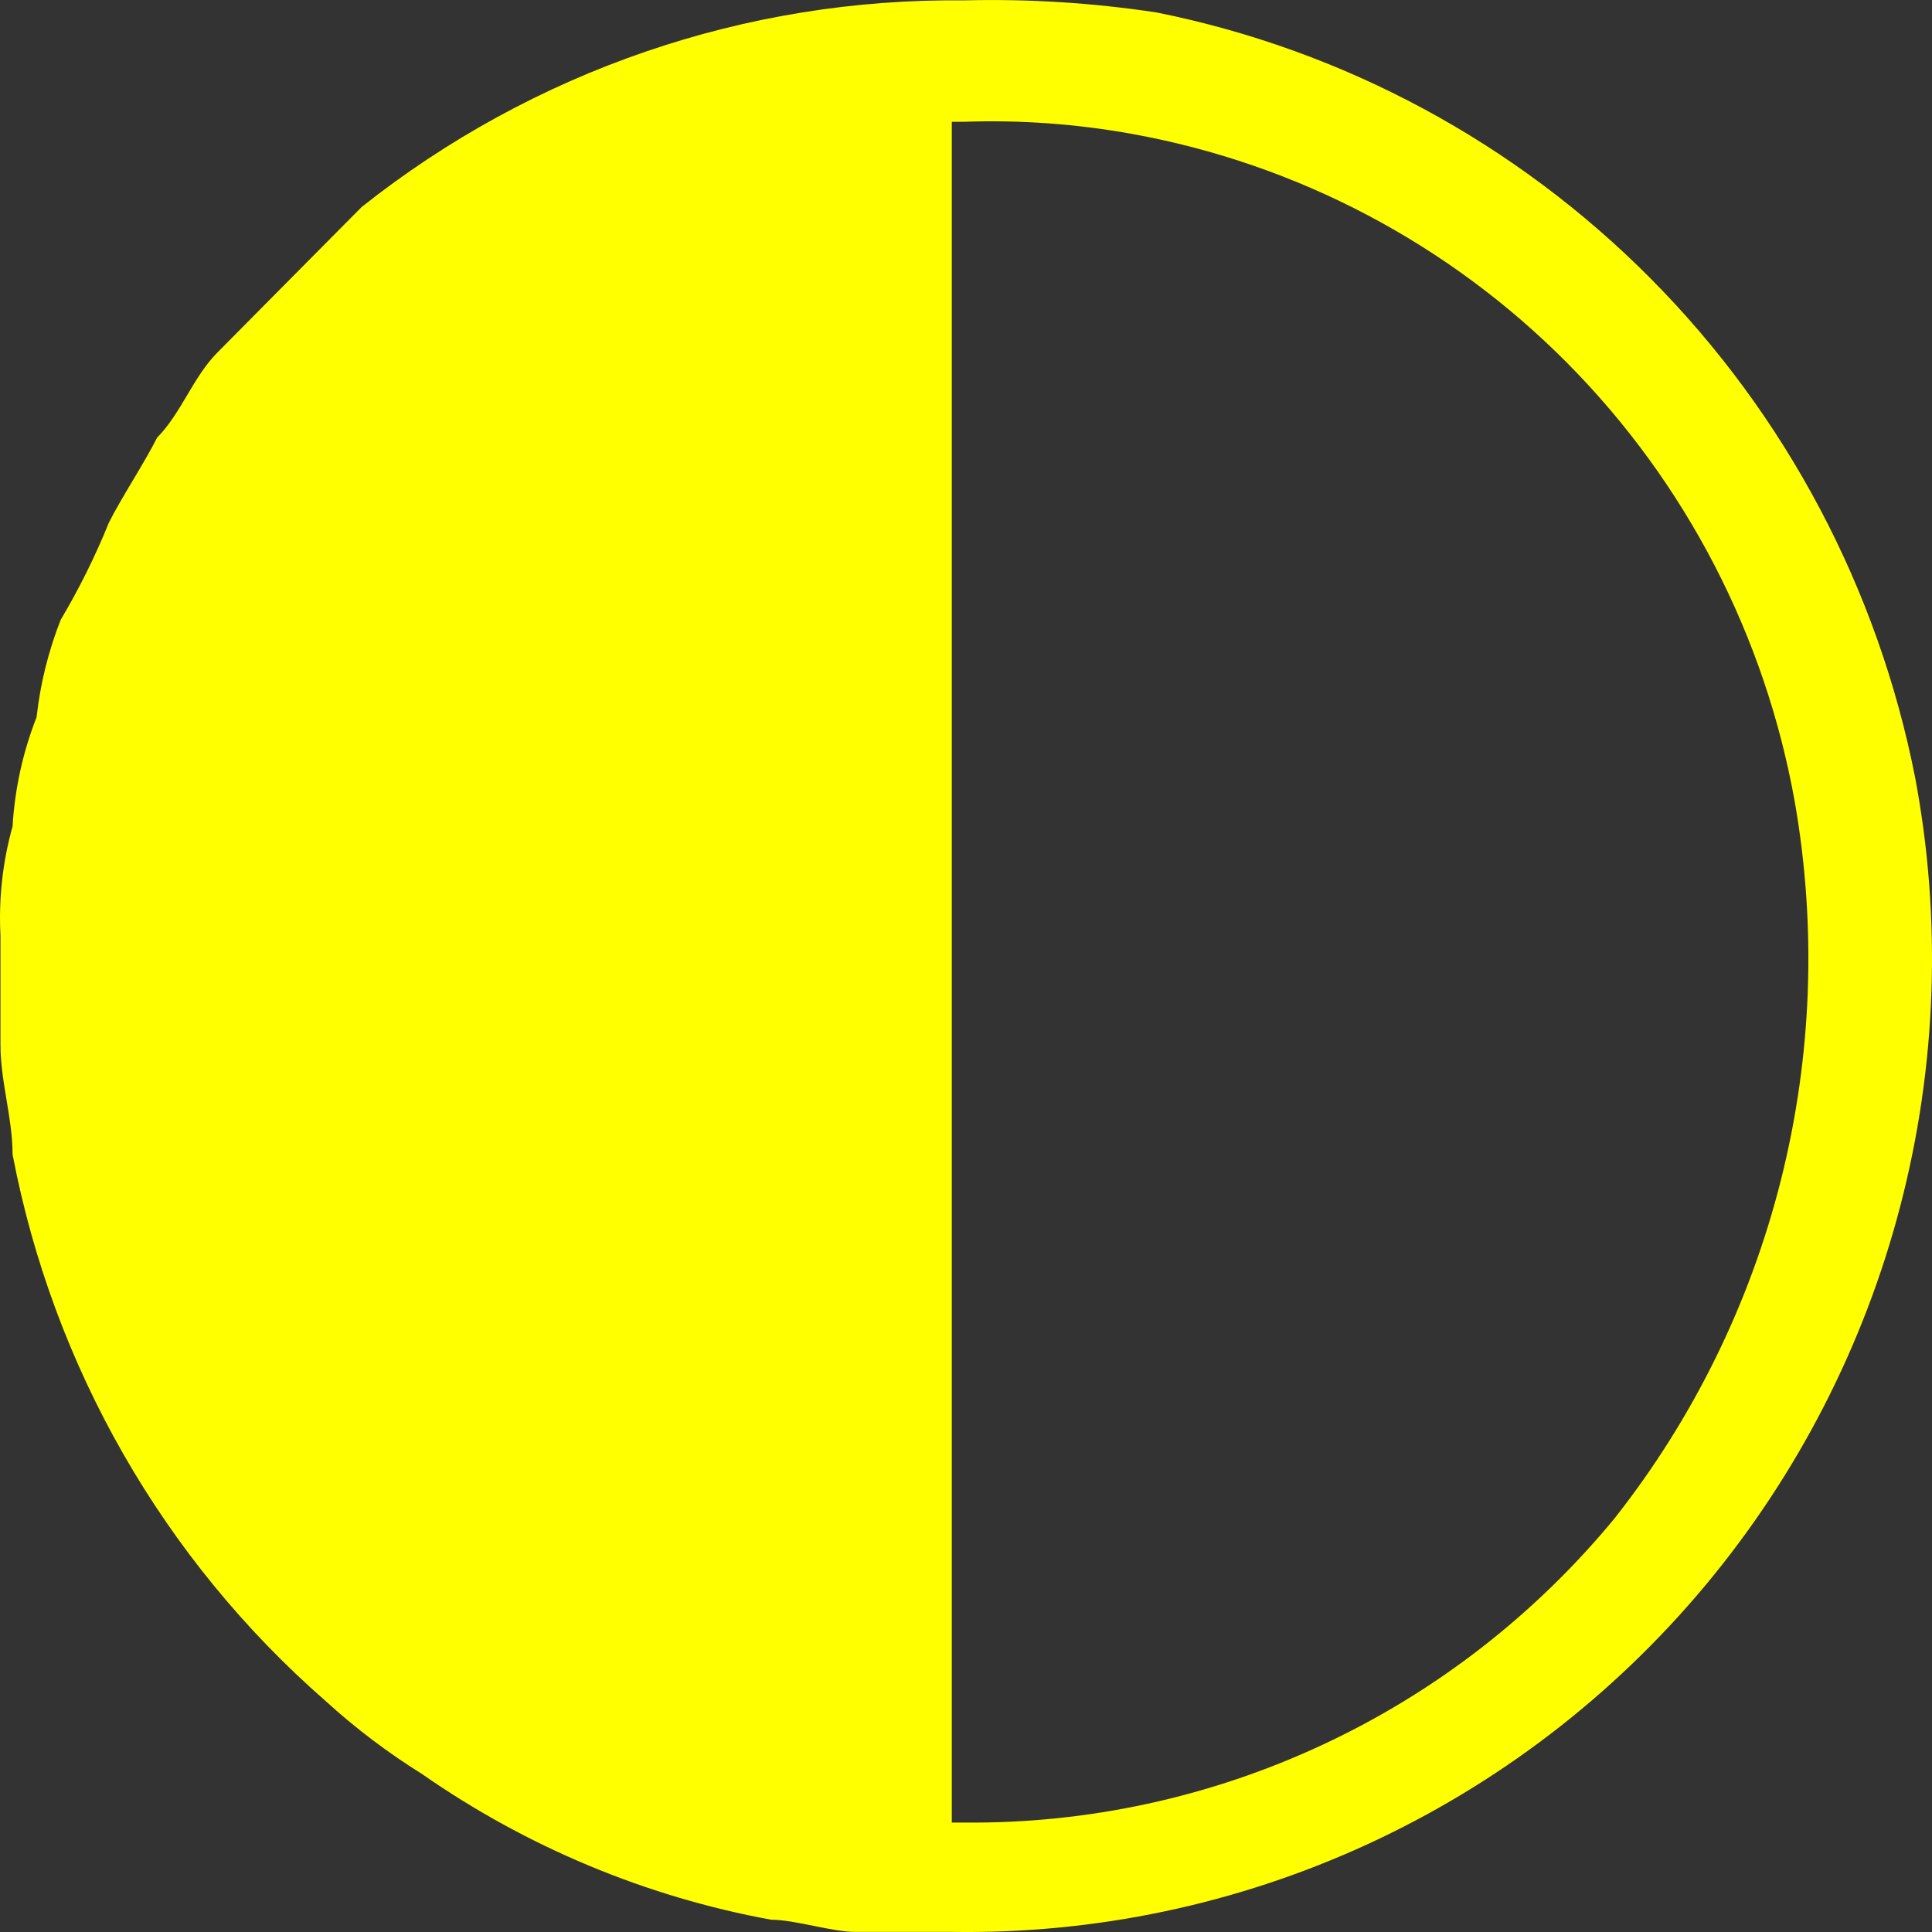 <svg width="20" height="20" viewBox="0 0 20 20" fill="none" xmlns="http://www.w3.org/2000/svg">
<rect x="0" y="0" width="20" height="20" fill="#333333" stroke="none"/>
<path d="M19.826 8.052C19.441 6.096 18.49 4.298 17.092 2.888C15.694 1.478 13.912 0.518 11.973 0.129C11.313 0.029 10.645 -0.013 9.978 0.004C7.72 -0.021 5.521 0.734 3.745 2.142V2.142L2.997 2.896L2.249 3.651C2 3.902 1.875 4.279 1.626 4.531C1.501 4.782 1.252 5.16 1.127 5.411C0.986 5.759 0.819 6.095 0.628 6.417V6.417C0.501 6.74 0.417 7.078 0.379 7.423V7.423C0.237 7.785 0.153 8.167 0.13 8.555V8.555C0.027 8.923 -0.015 9.305 0.005 9.687V9.687V10.819C0.005 11.196 0.13 11.573 0.13 11.95C0.55 14.15 1.692 16.143 3.371 17.609C3.68 17.891 4.014 18.143 4.368 18.364C5.453 19.12 6.686 19.635 7.983 19.873C8.233 19.873 8.607 19.999 8.856 19.999H9.853C11.335 20.022 12.804 19.713 14.153 19.093C15.502 18.473 16.697 17.558 17.652 16.414C18.606 15.27 19.297 13.927 19.673 12.48C20.049 11.034 20.102 9.521 19.826 8.052V8.052ZM16.71 15.723C15.889 16.718 14.859 17.517 13.695 18.06C12.531 18.604 11.261 18.88 9.978 18.867H9.853V1.261H9.978C10.562 1.24 11.148 1.283 11.723 1.387C13.429 1.696 15.001 2.524 16.227 3.761C17.452 4.997 18.273 6.582 18.58 8.304C18.807 9.603 18.758 10.937 18.436 12.216C18.114 13.495 17.525 14.691 16.71 15.723V15.723Z" fill="#ffff00"/>
</svg>